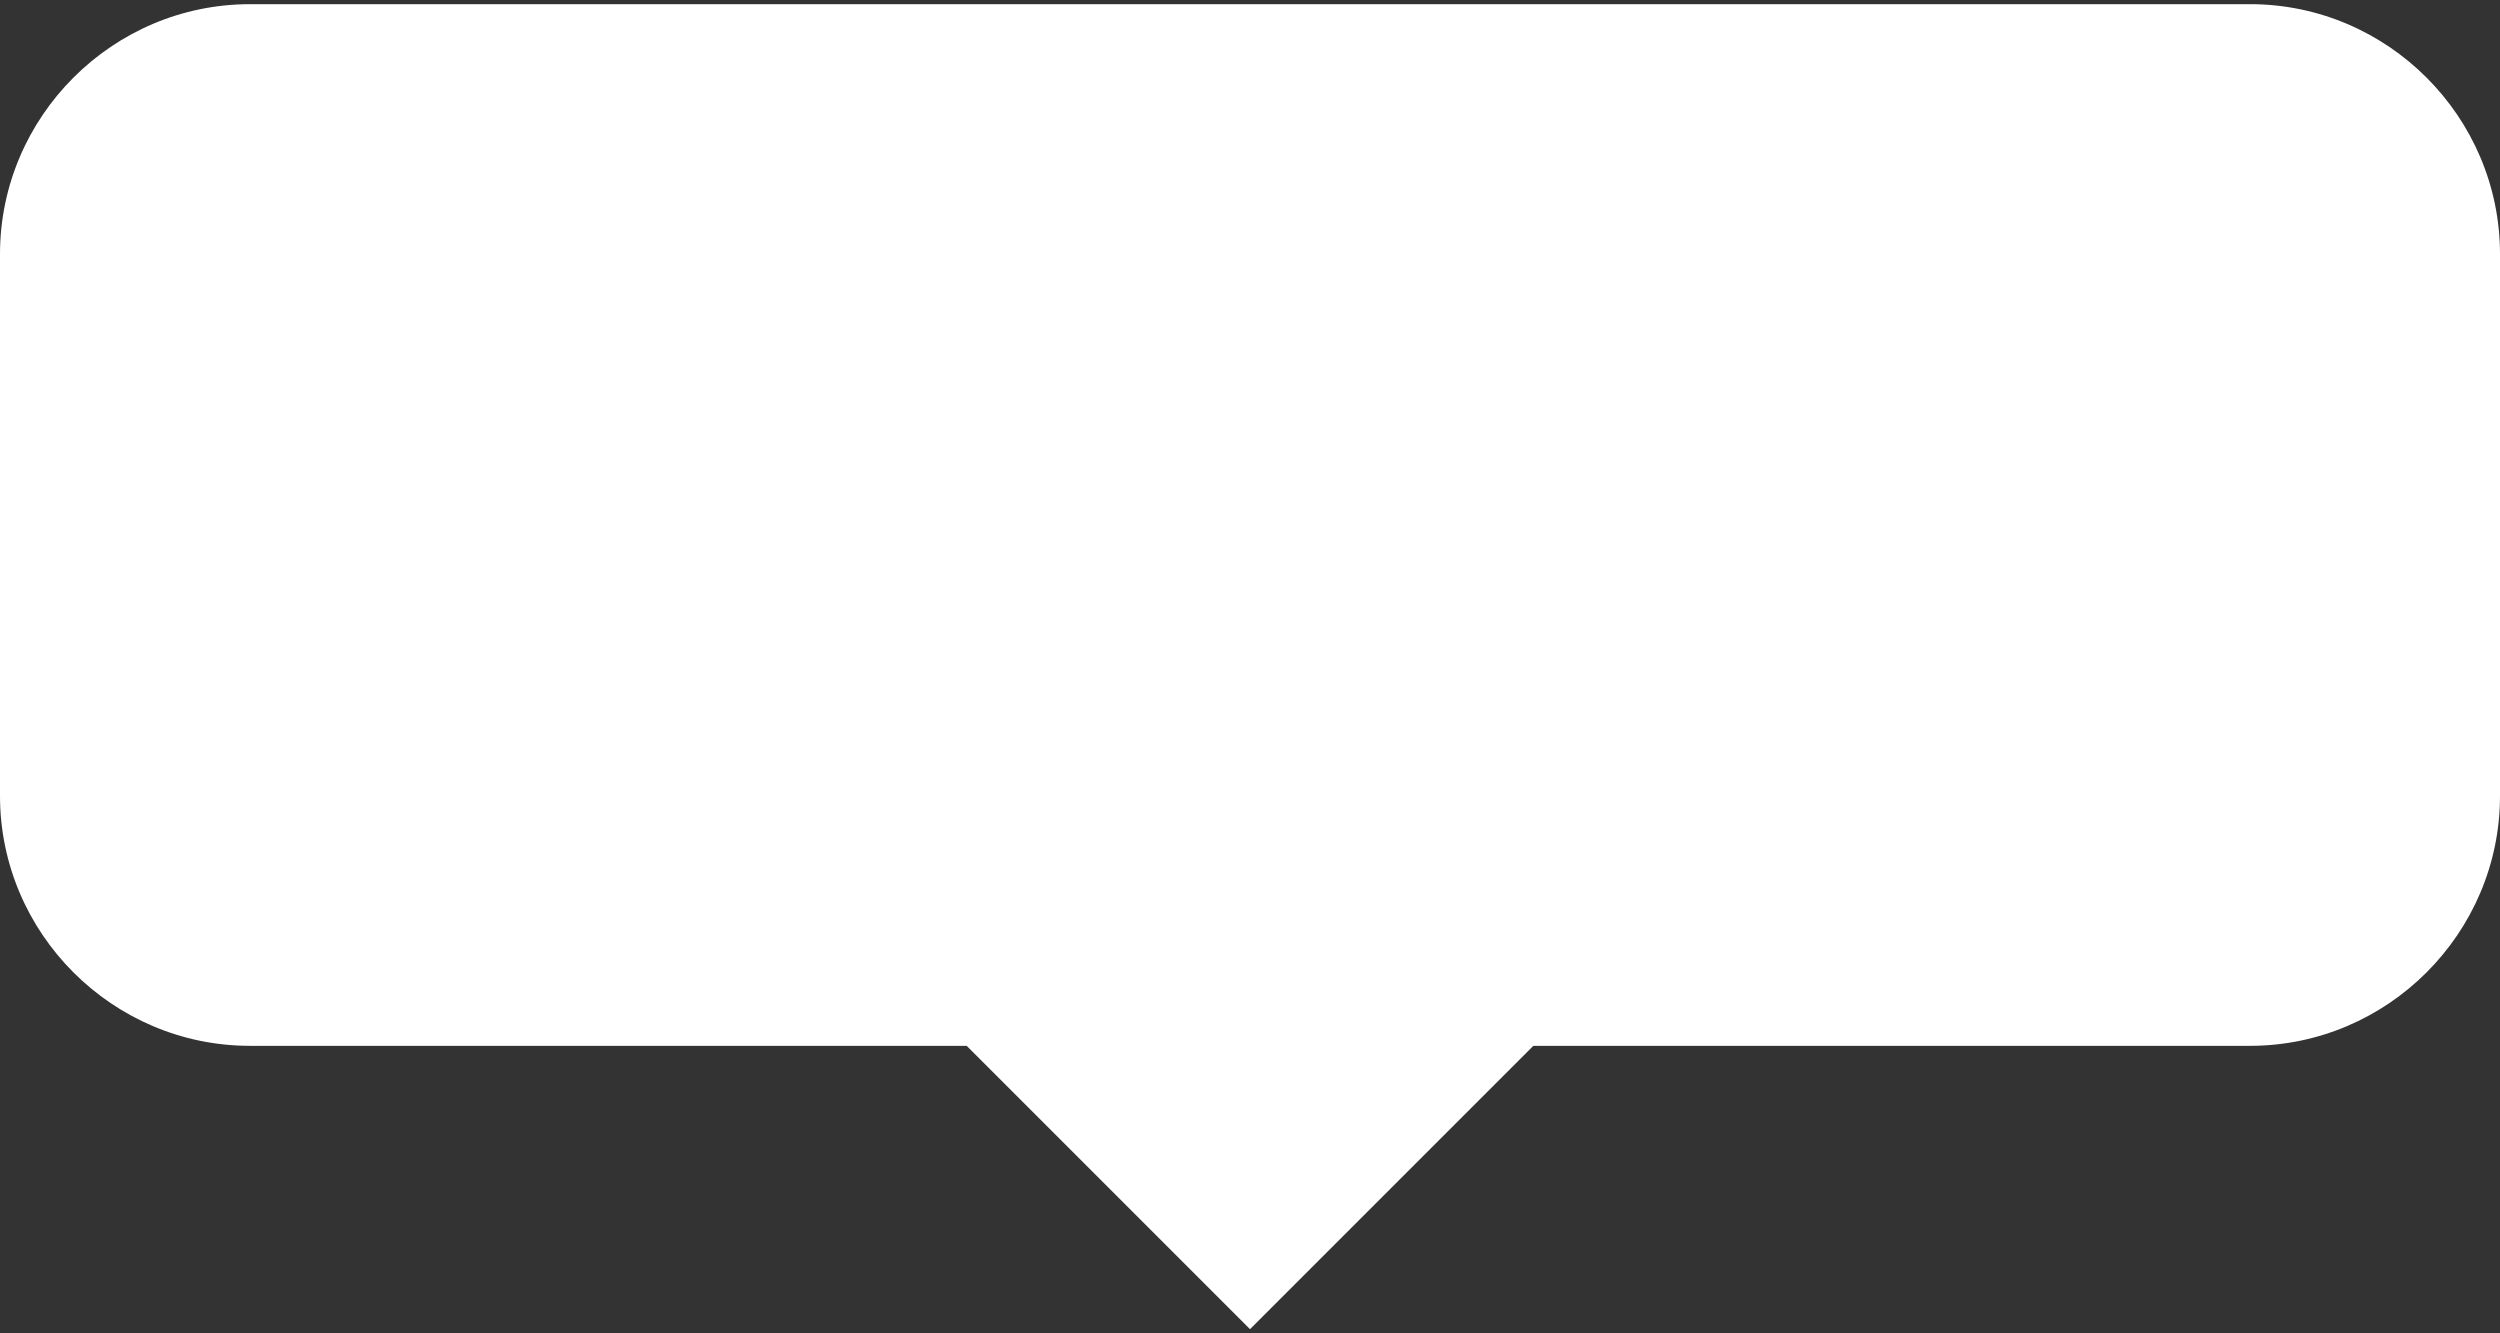 <?xml version="1.0" encoding="UTF-8"?>
<svg id="Ebene_1" xmlns="http://www.w3.org/2000/svg" version="1.1" viewBox="0 0 120 64">
  <rect x="0" y="0" width="120" height="64" fill="#333333" stroke="none"/>
  <!-- Generator: Adobe Illustrator 29.7.1, SVG Export Plug-In . SVG Version: 2.1.1 Build 8)  -->
  <defs>
    <style>
      .st0 {
        fill: #fff;
      }
    </style>
  </defs>
  <path class="st0" d="M108,.2H12C5.4.2,0,5.6,0,12.2v26c0,6.6,5.4,12,12,12h34.4l13.6,13.6,13.6-13.6h34.4c6.6,0,12-5.4,12-12V12.2c0-6.6-5.4-12-12-12Z"/>
</svg>